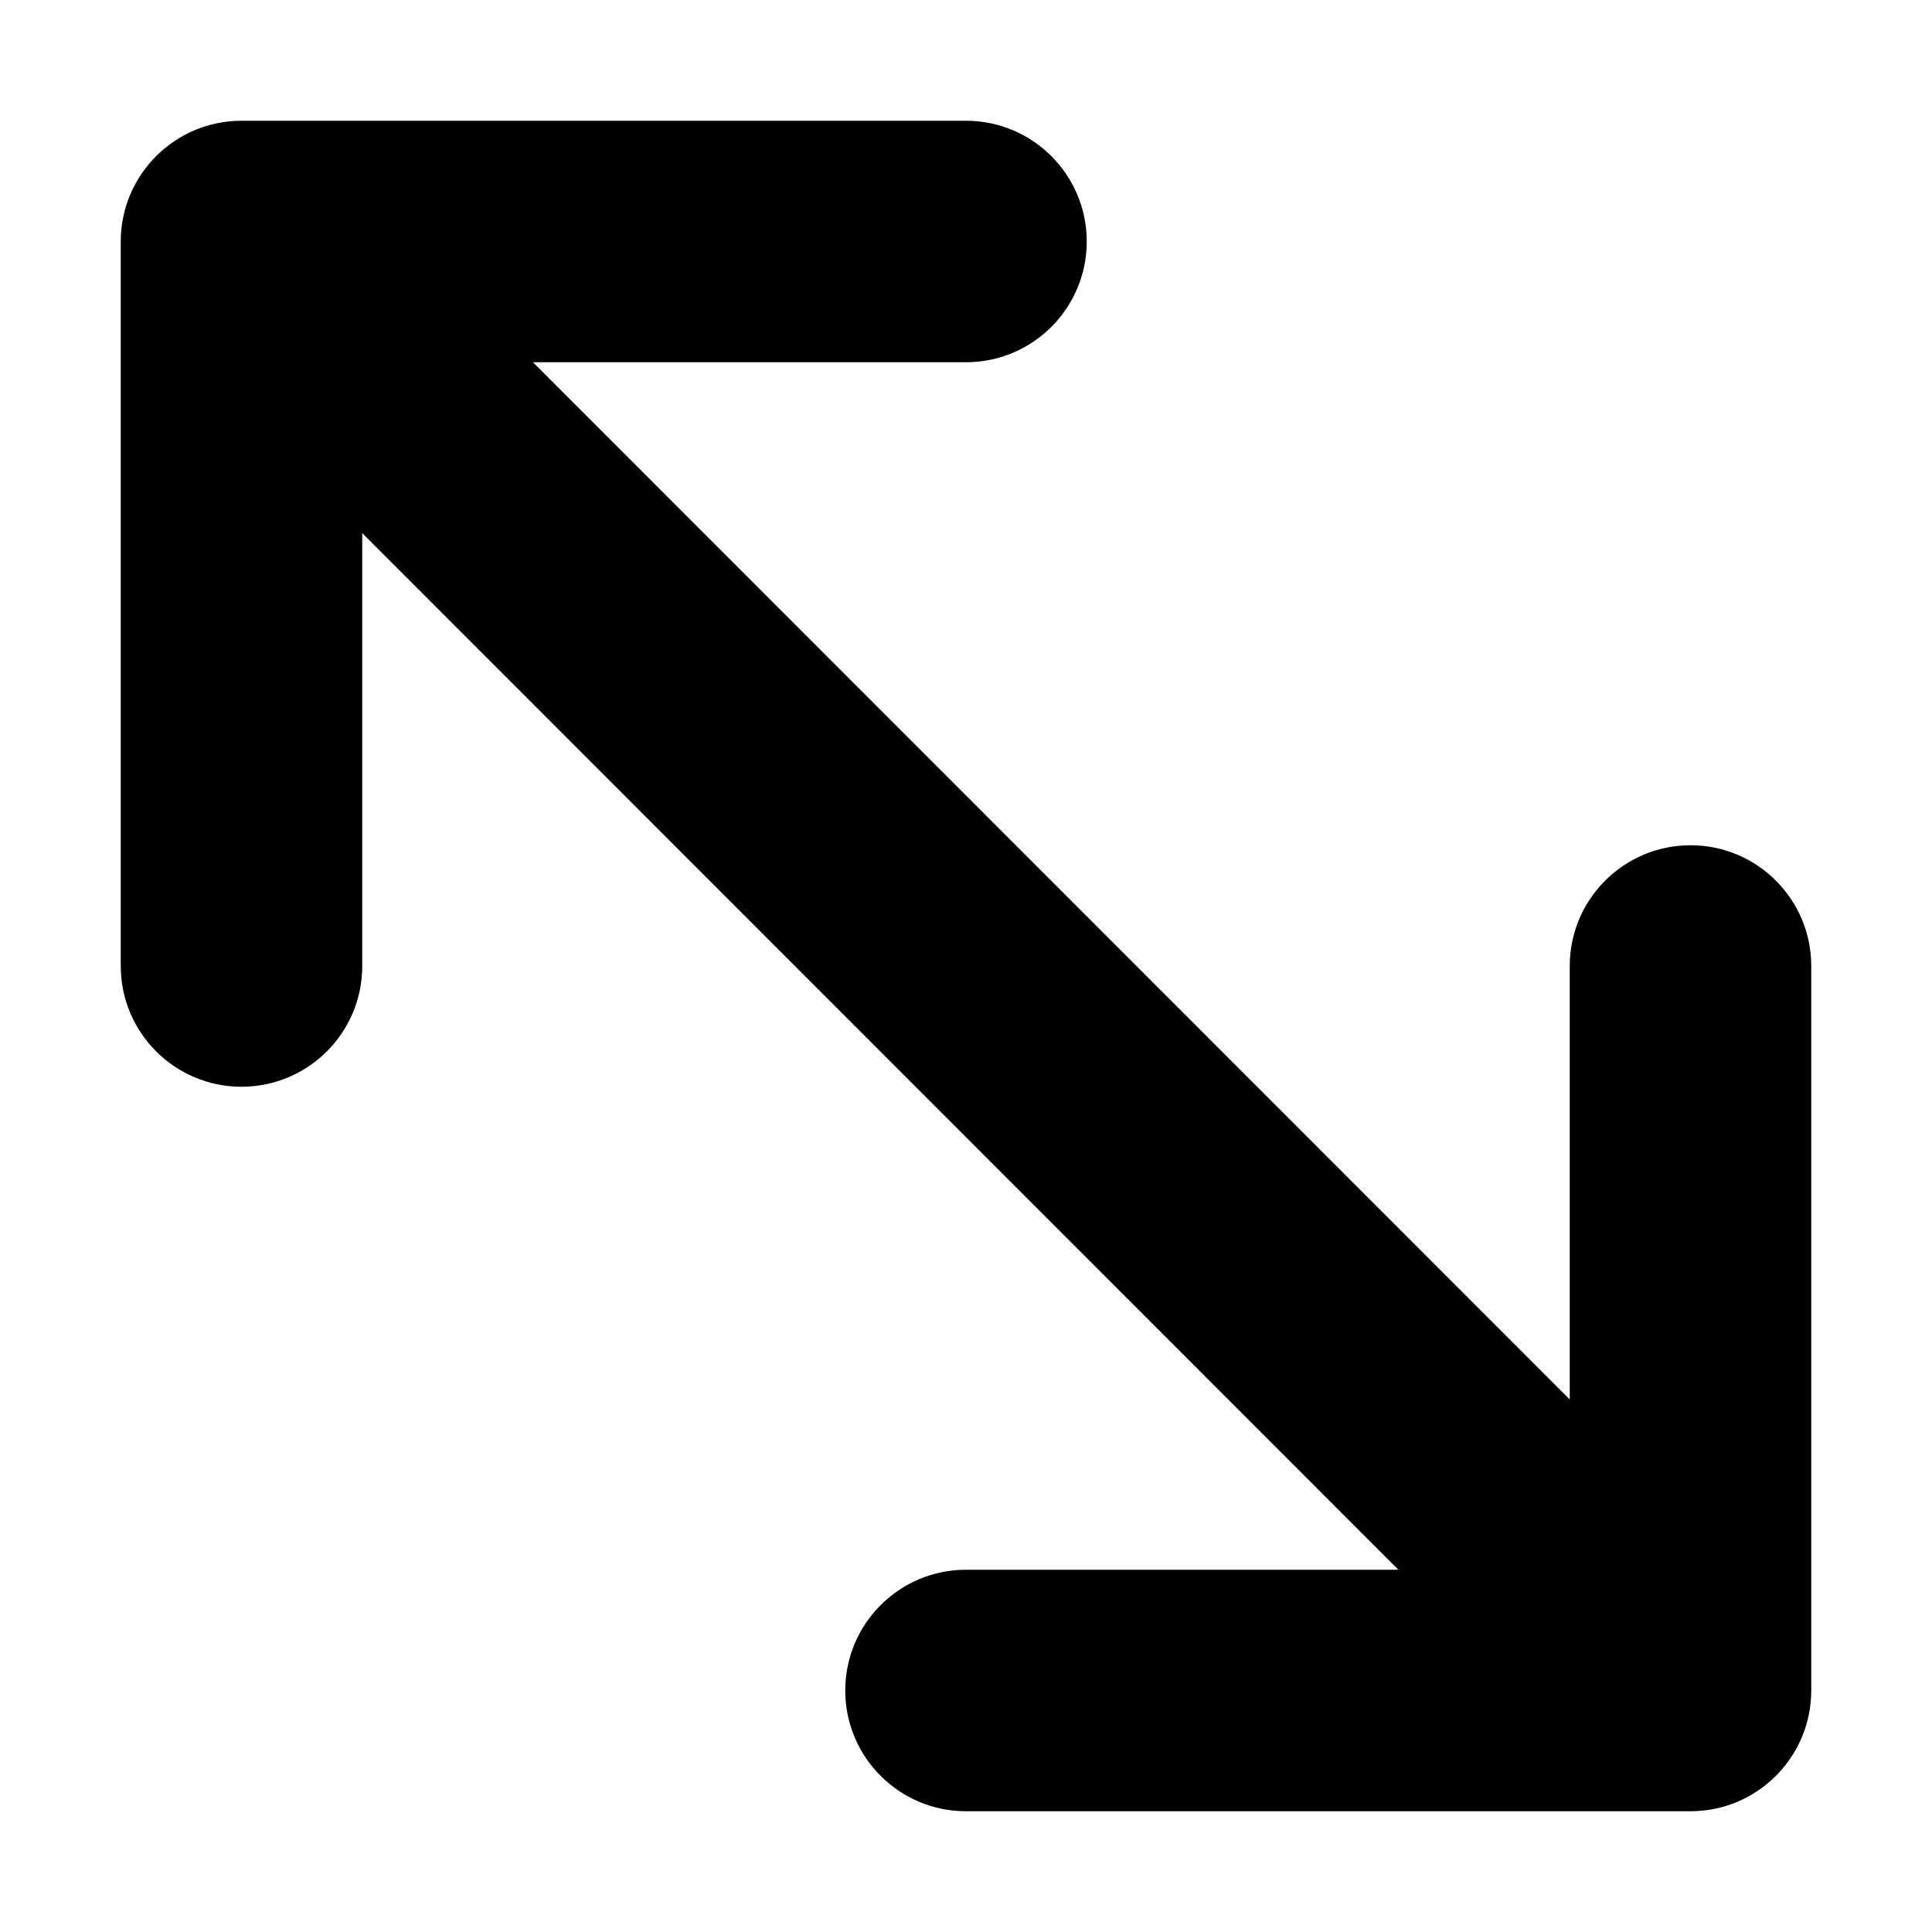 <svg width="16" height="16" viewBox="0 0 16 16" fill="none" xmlns="http://www.w3.org/2000/svg">
<rect x="0" y="0" width="16" height="16" fill="#808080" stroke="none"/>
<rect width="16" height="16" transform="matrix(1 0 0 -1 0 16)" fill="white"/>
<path d="M2 9C1.448 9 1 8.552 1 8V2C1 1.448 1.448 1 2 1H8C8.552 1 9 1.448 9 2C9 2.552 8.552 3 8 3L4.414 3L13 11.59V8C13 7.448 13.448 7 14 7C14.552 7 15 7.448 15 8V14C15 14.552 14.552 15 14 15L8 15C7.448 15 7 14.552 7 14C7 13.448 7.448 13 8 13H11.581L3 4.415L3 8C3 8.552 2.552 9 2 9Z" fill="black"/>
</svg>
